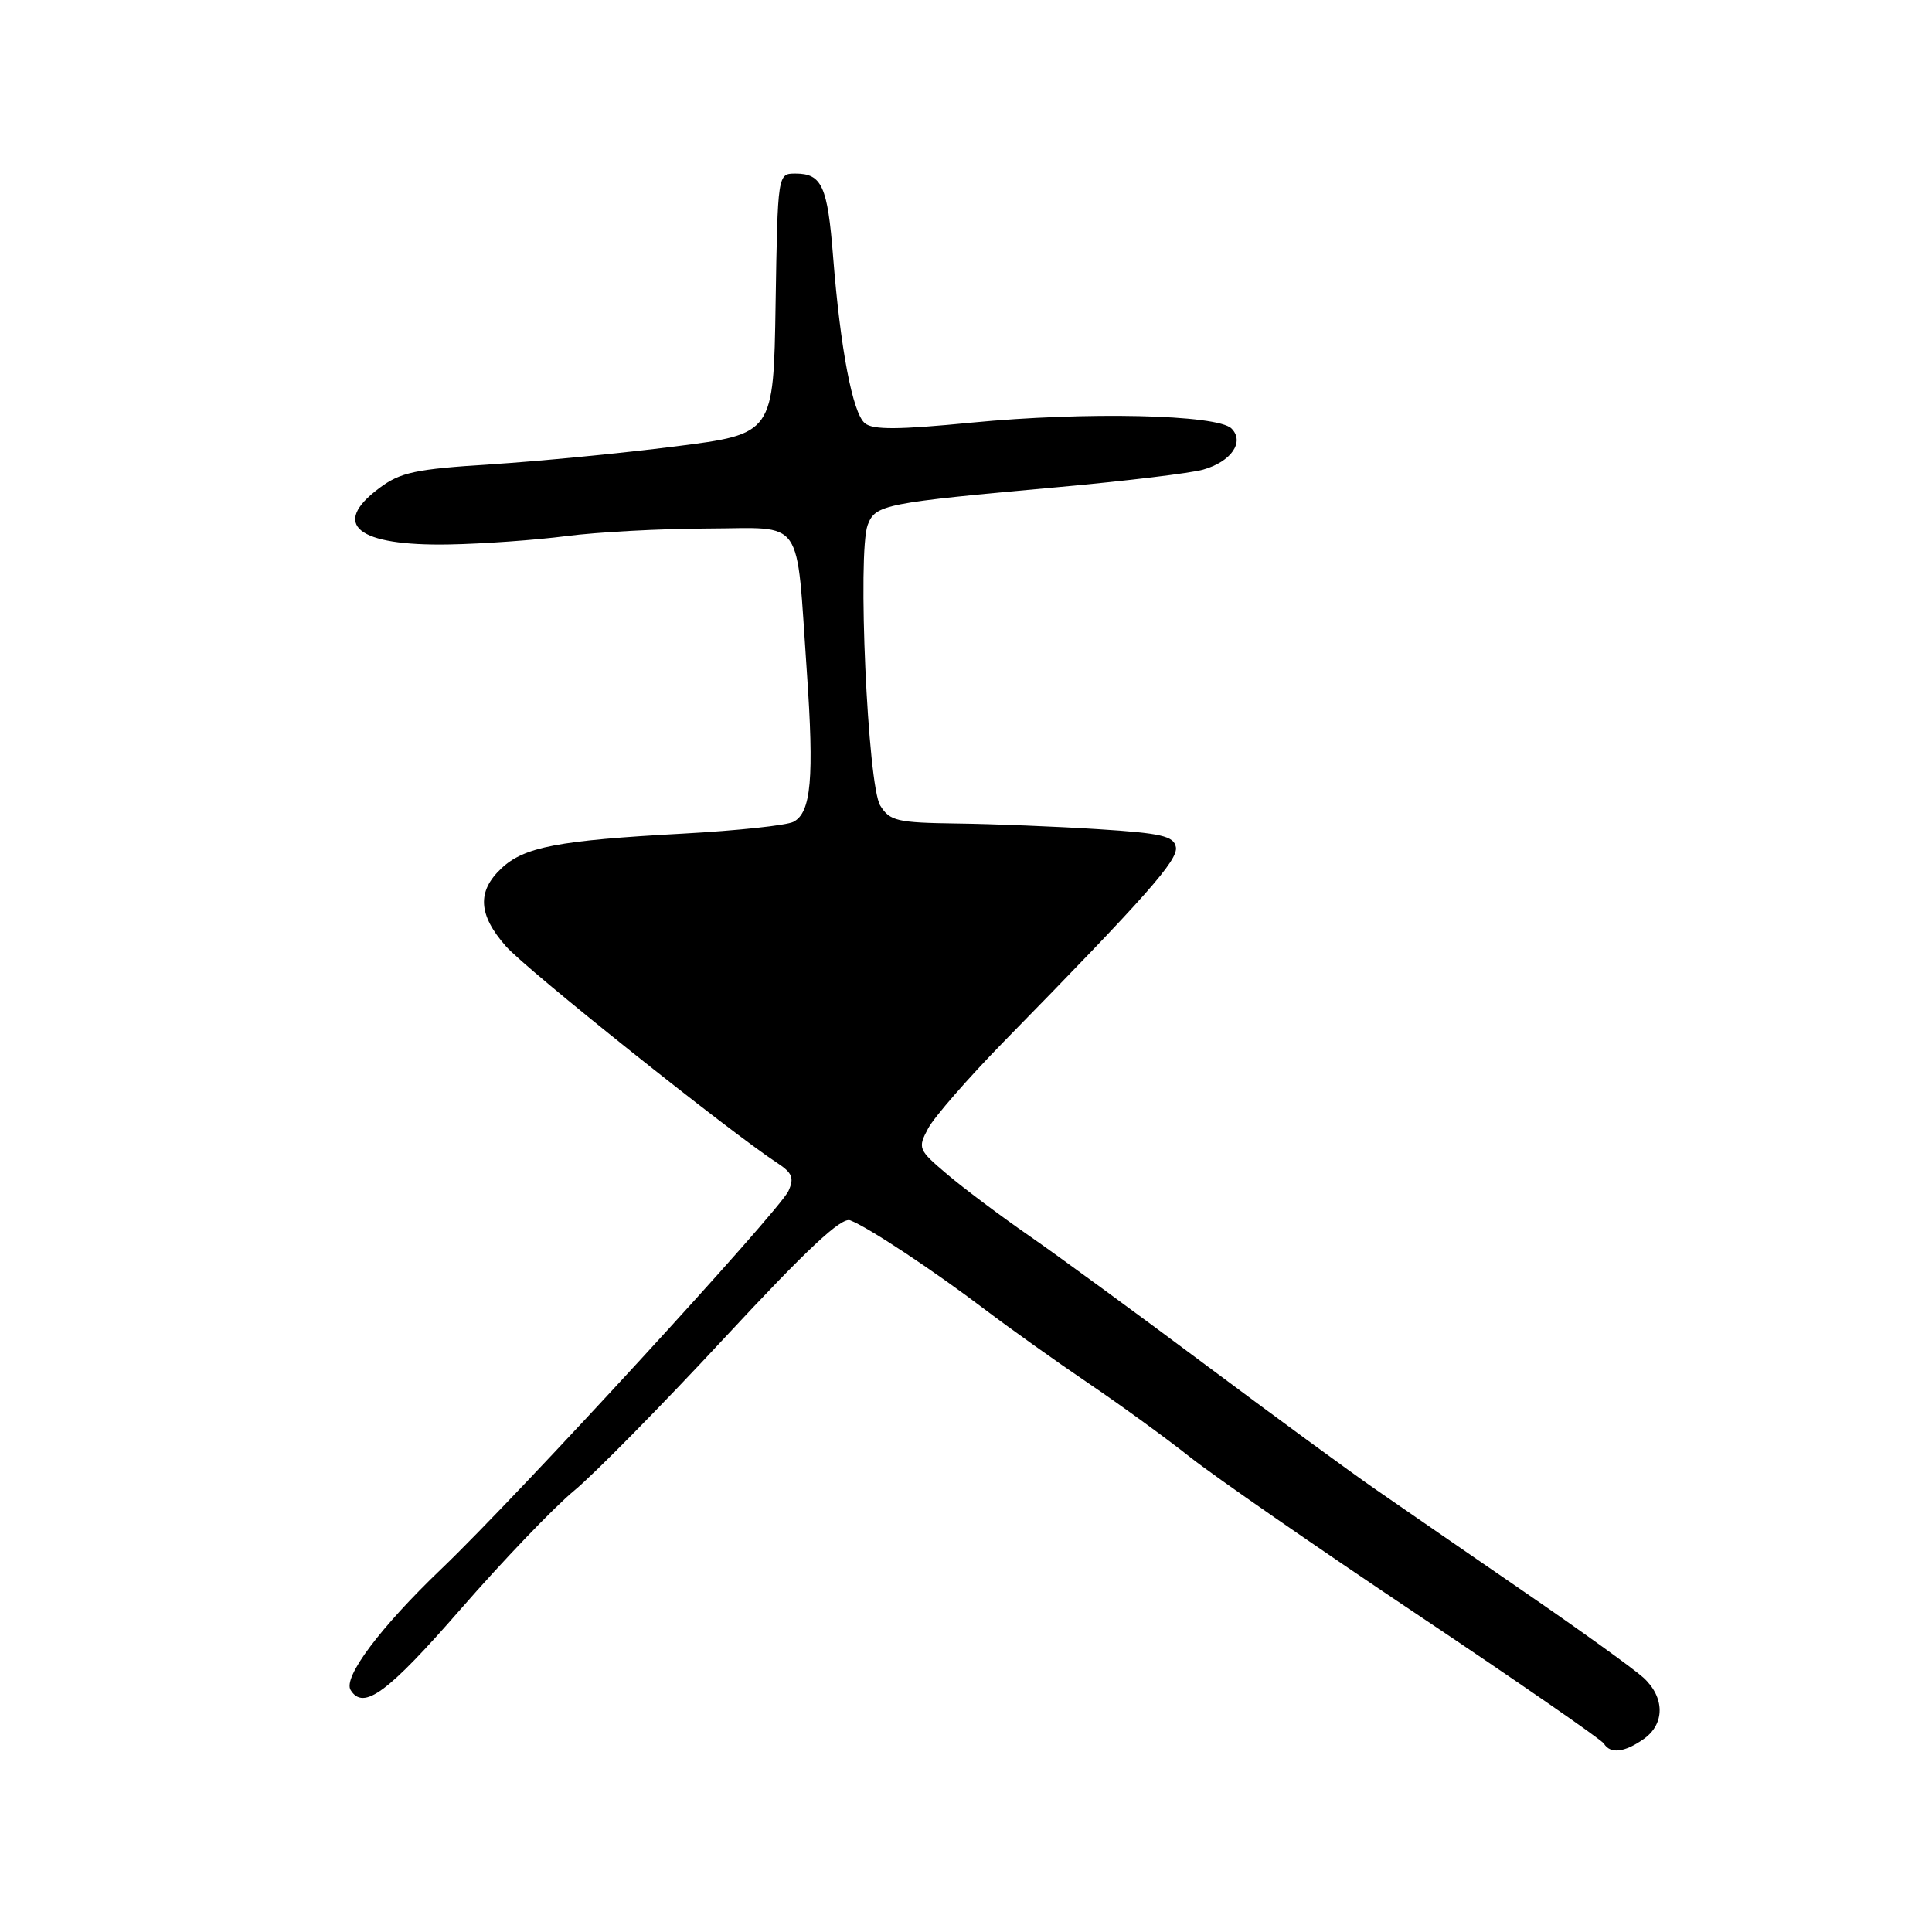 <?xml version="1.0" encoding="UTF-8" standalone="no"?>
<!DOCTYPE svg PUBLIC "-//W3C//DTD SVG 1.1//EN" "http://www.w3.org/Graphics/SVG/1.1/DTD/svg11.dtd" >
<svg xmlns="http://www.w3.org/2000/svg" xmlns:xlink="http://www.w3.org/1999/xlink" version="1.1" viewBox="0 0 256 256">
 <g >
 <path fill="currentColor"
d=" M 217.78 230.44 C 220.63 228.45 220.62 224.91 217.75 222.29 C 216.51 221.16 209.43 216.05 202.00 210.95 C 194.57 205.84 185.72 199.74 182.33 197.39 C 178.94 195.05 168.75 187.58 159.69 180.81 C 150.63 174.04 140.14 166.36 136.36 163.74 C 132.59 161.13 127.71 157.47 125.52 155.61 C 121.65 152.33 121.58 152.15 123.00 149.49 C 123.81 147.99 128.30 142.84 132.98 138.05 C 151.98 118.65 156.14 113.95 155.81 112.24 C 155.53 110.78 153.88 110.40 145.49 109.87 C 140.00 109.52 131.57 109.18 126.77 109.12 C 118.87 109.01 117.91 108.79 116.64 106.75 C 114.97 104.08 113.59 73.20 114.98 69.54 C 116.01 66.85 117.14 66.63 140.50 64.52 C 149.30 63.72 157.82 62.69 159.42 62.23 C 163.15 61.17 164.95 58.55 163.18 56.78 C 161.32 54.92 143.89 54.53 128.75 56.00 C 119.02 56.95 115.67 56.97 114.60 56.08 C 112.97 54.73 111.35 46.19 110.39 34.00 C 109.66 24.66 108.91 23.00 105.40 23.00 C 103.05 23.00 103.05 23.00 102.77 40.25 C 102.50 57.50 102.50 57.50 89.50 59.15 C 82.35 60.06 71.33 61.13 65.00 61.53 C 55.04 62.16 53.06 62.58 50.25 64.68 C 43.77 69.51 47.33 72.37 59.52 72.14 C 63.98 72.06 70.98 71.56 75.06 71.03 C 79.15 70.50 87.54 70.05 93.70 70.03 C 106.76 69.99 105.45 68.11 106.91 89.00 C 107.89 103.13 107.49 107.68 105.13 108.90 C 104.23 109.37 97.65 110.07 90.50 110.46 C 73.94 111.36 69.46 112.22 66.44 115.06 C 63.19 118.11 63.36 121.21 67.03 125.38 C 69.71 128.44 96.65 149.95 102.99 154.10 C 104.99 155.41 105.26 156.09 104.47 157.82 C 103.25 160.47 68.58 198.23 58.50 207.87 C 50.38 215.64 45.42 222.26 46.46 223.94 C 48.16 226.68 51.34 224.34 61.01 213.25 C 66.64 206.79 73.43 199.70 76.10 197.50 C 78.76 195.30 87.71 186.21 95.99 177.29 C 106.95 165.49 111.48 161.25 112.66 161.70 C 115.04 162.61 123.65 168.31 130.50 173.51 C 133.80 176.01 139.97 180.41 144.21 183.28 C 148.45 186.15 154.53 190.57 157.71 193.09 C 160.90 195.61 174.40 204.97 187.71 213.87 C 201.03 222.78 212.19 230.50 212.52 231.03 C 213.38 232.43 215.24 232.22 217.78 230.44 Z "/>
</g>
</svg>